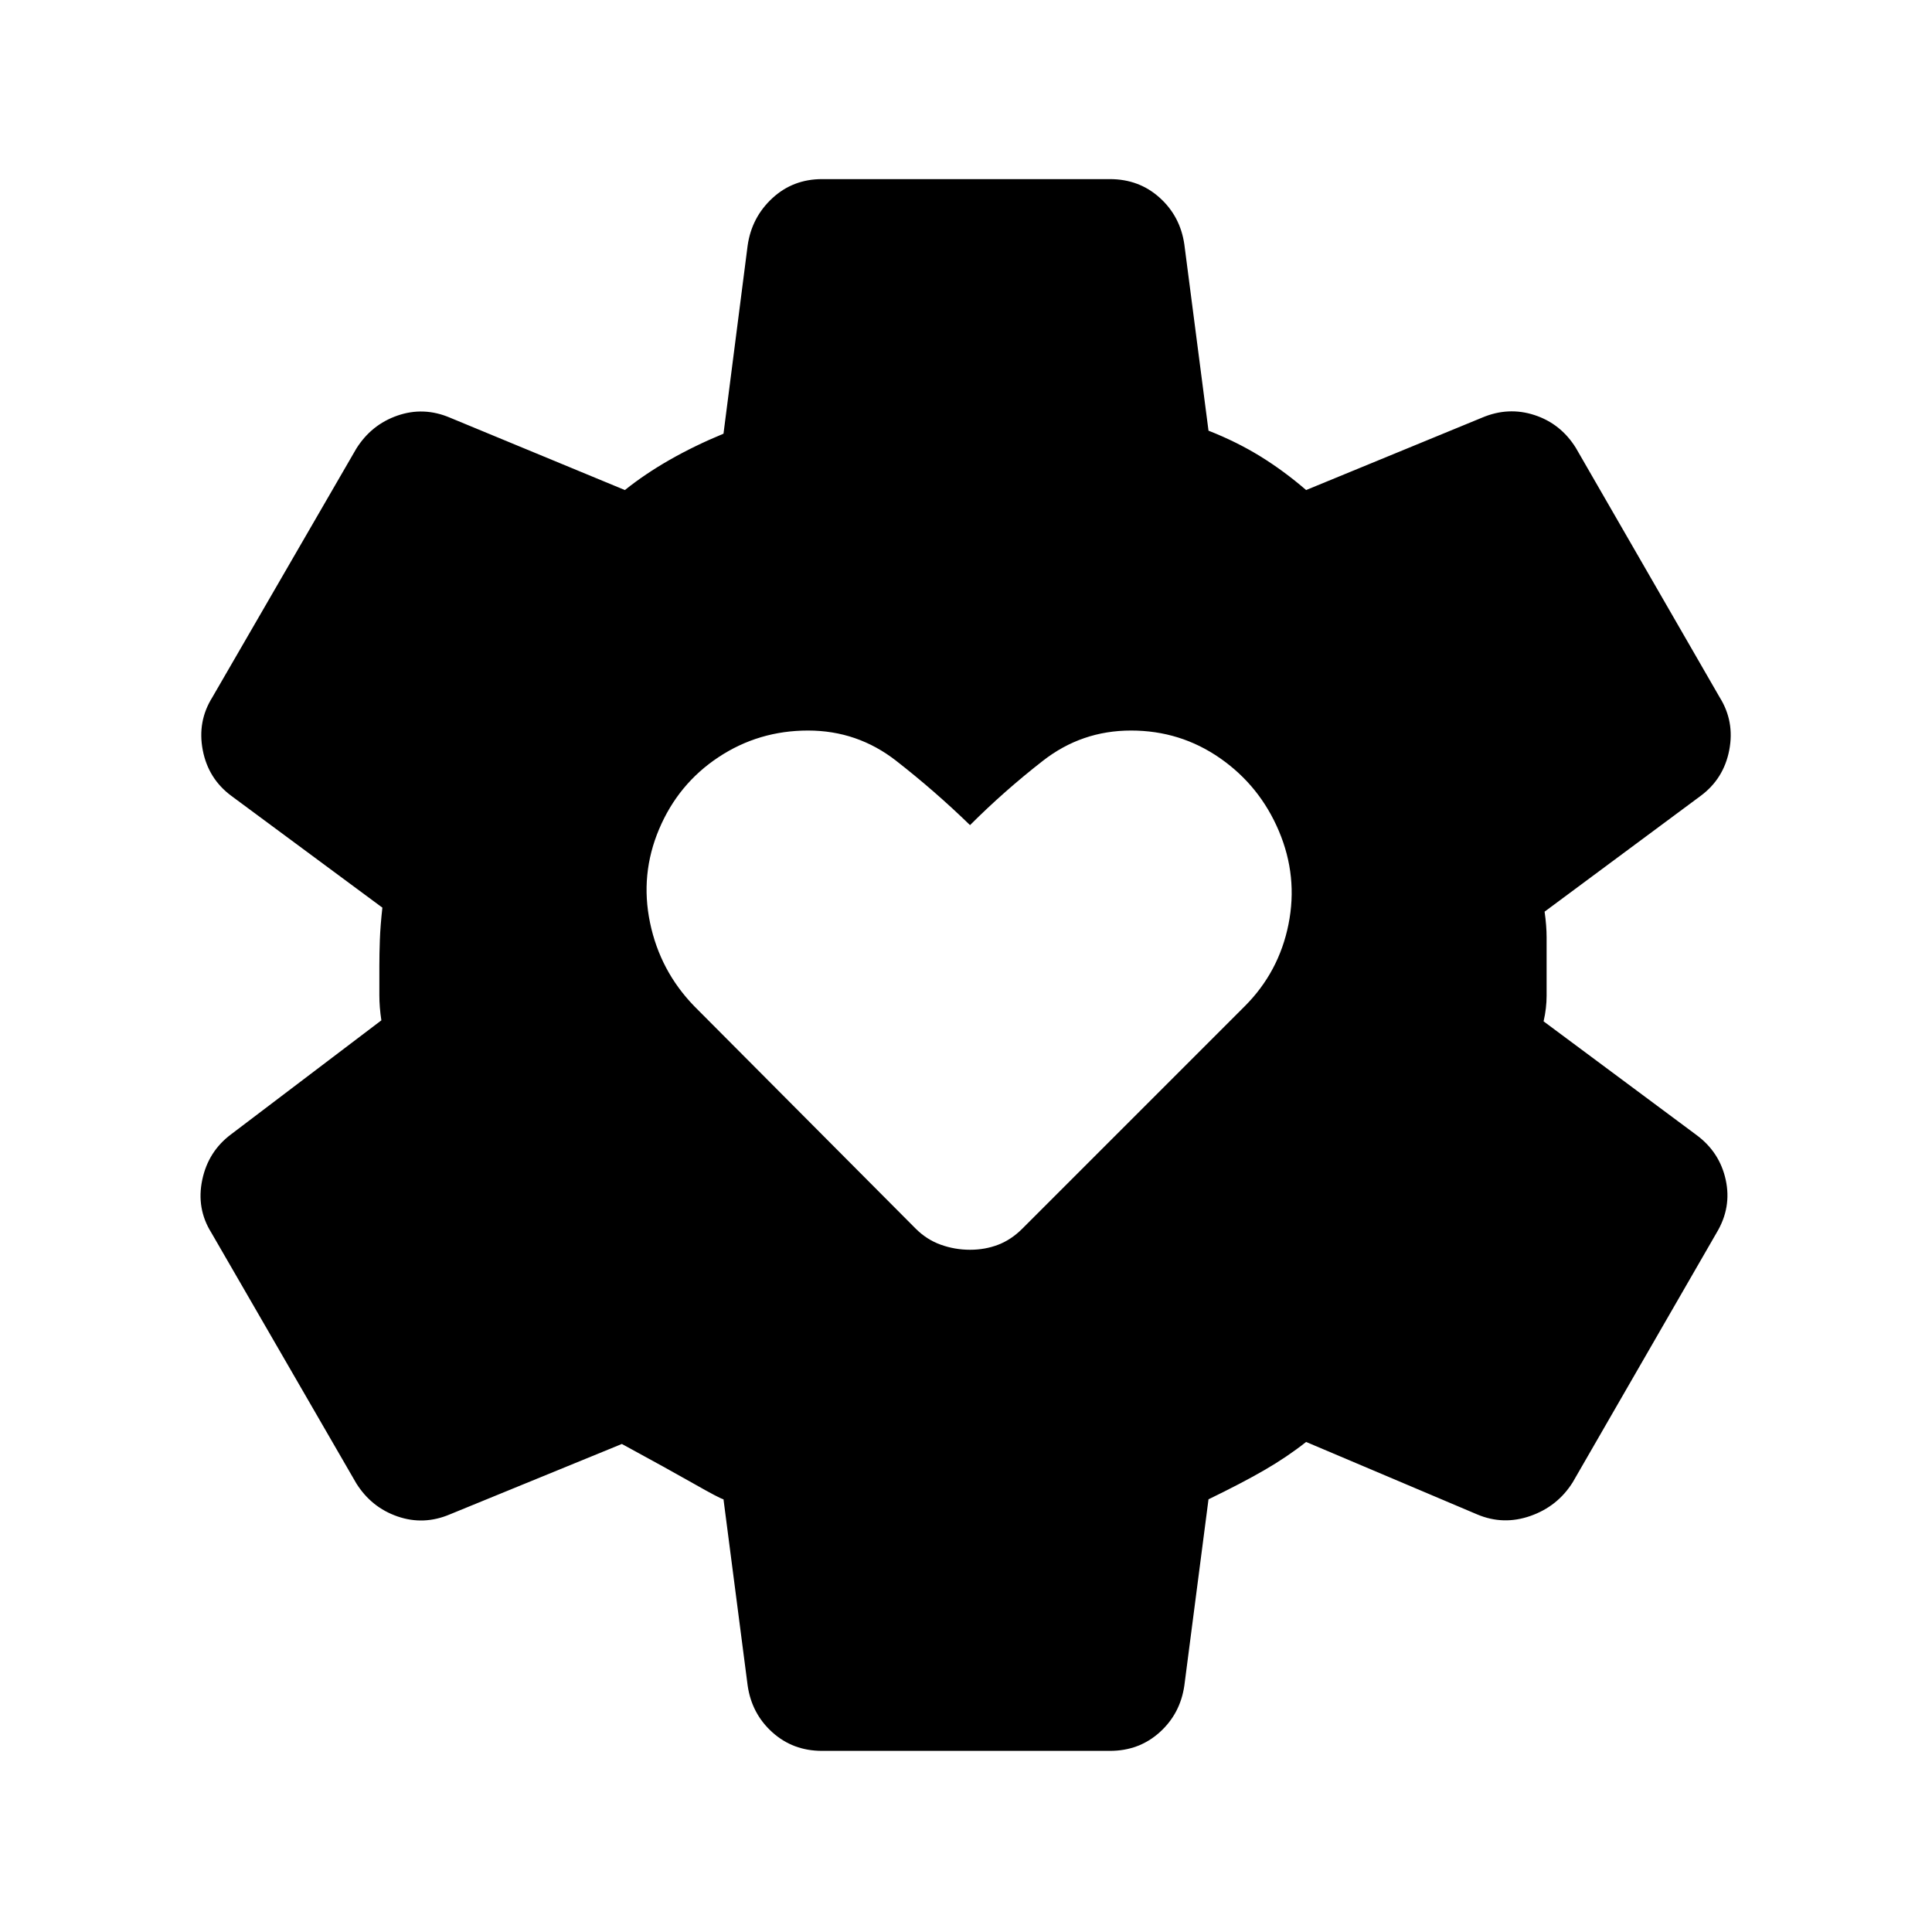 <svg xmlns="http://www.w3.org/2000/svg" height="24" viewBox="0 -960 960 960" width="24"><path d="M482-339q7.5 0 14-2.5t12-8L618.5-460q17-17 21.75-40.75T635.5-547q-9.5-22.5-29.25-36.25T562-597q-24.5 0-43.75 15T482-550q-17.5-17-36.75-32t-43.75-15q-24.5 0-44.5 13.25T327.5-548q-9.5 22.5-4.5 46.5t22 41.5l110 110.5q5.5 5.5 12.5 8T482-339ZM408.5-90q-14.5 0-24.75-9.25T371.5-122.5l-12-92.5q-2-.5-14.75-7.75T309-242.5l-85.5 35q-13 5.5-26 1T177-223l-72-124.5q-7.5-12-4.5-26.25T115-396.5l74.5-56.5q-1-6.5-1-12.5V-480q0-6 .25-13t1.25-16l-75-55.5q-11.5-8.5-14.25-22.75t4.75-26.25L177-737q7.5-12 20.5-16.5t26 1l87 36q10-8 22.25-15t26.75-13l12-93.5q2-14 12.25-23.5t24.75-9.5h143q14.5 0 24.75 9.25t12.25 23.25l12 92.5q14 5.5 25.75 12.75T649-716.5l87.5-36q13-5.5 26-1.25T783-737.5l71.5 124q7.5 12 4.75 26.25T845-564.5L767.5-507q1 7 1 12.75v29q0 6.25-1.5 12.75l76 56.5q11.5 8.5 14.5 22.25T853-347.5l-71.5 124q-7.5 12-21 16.75t-26.5-.75l-85-36q-9.5 7.5-20.75 14T600.5-215l-12 92.5q-2 14-12.25 23.25T551.5-90h-143Z"/></svg>